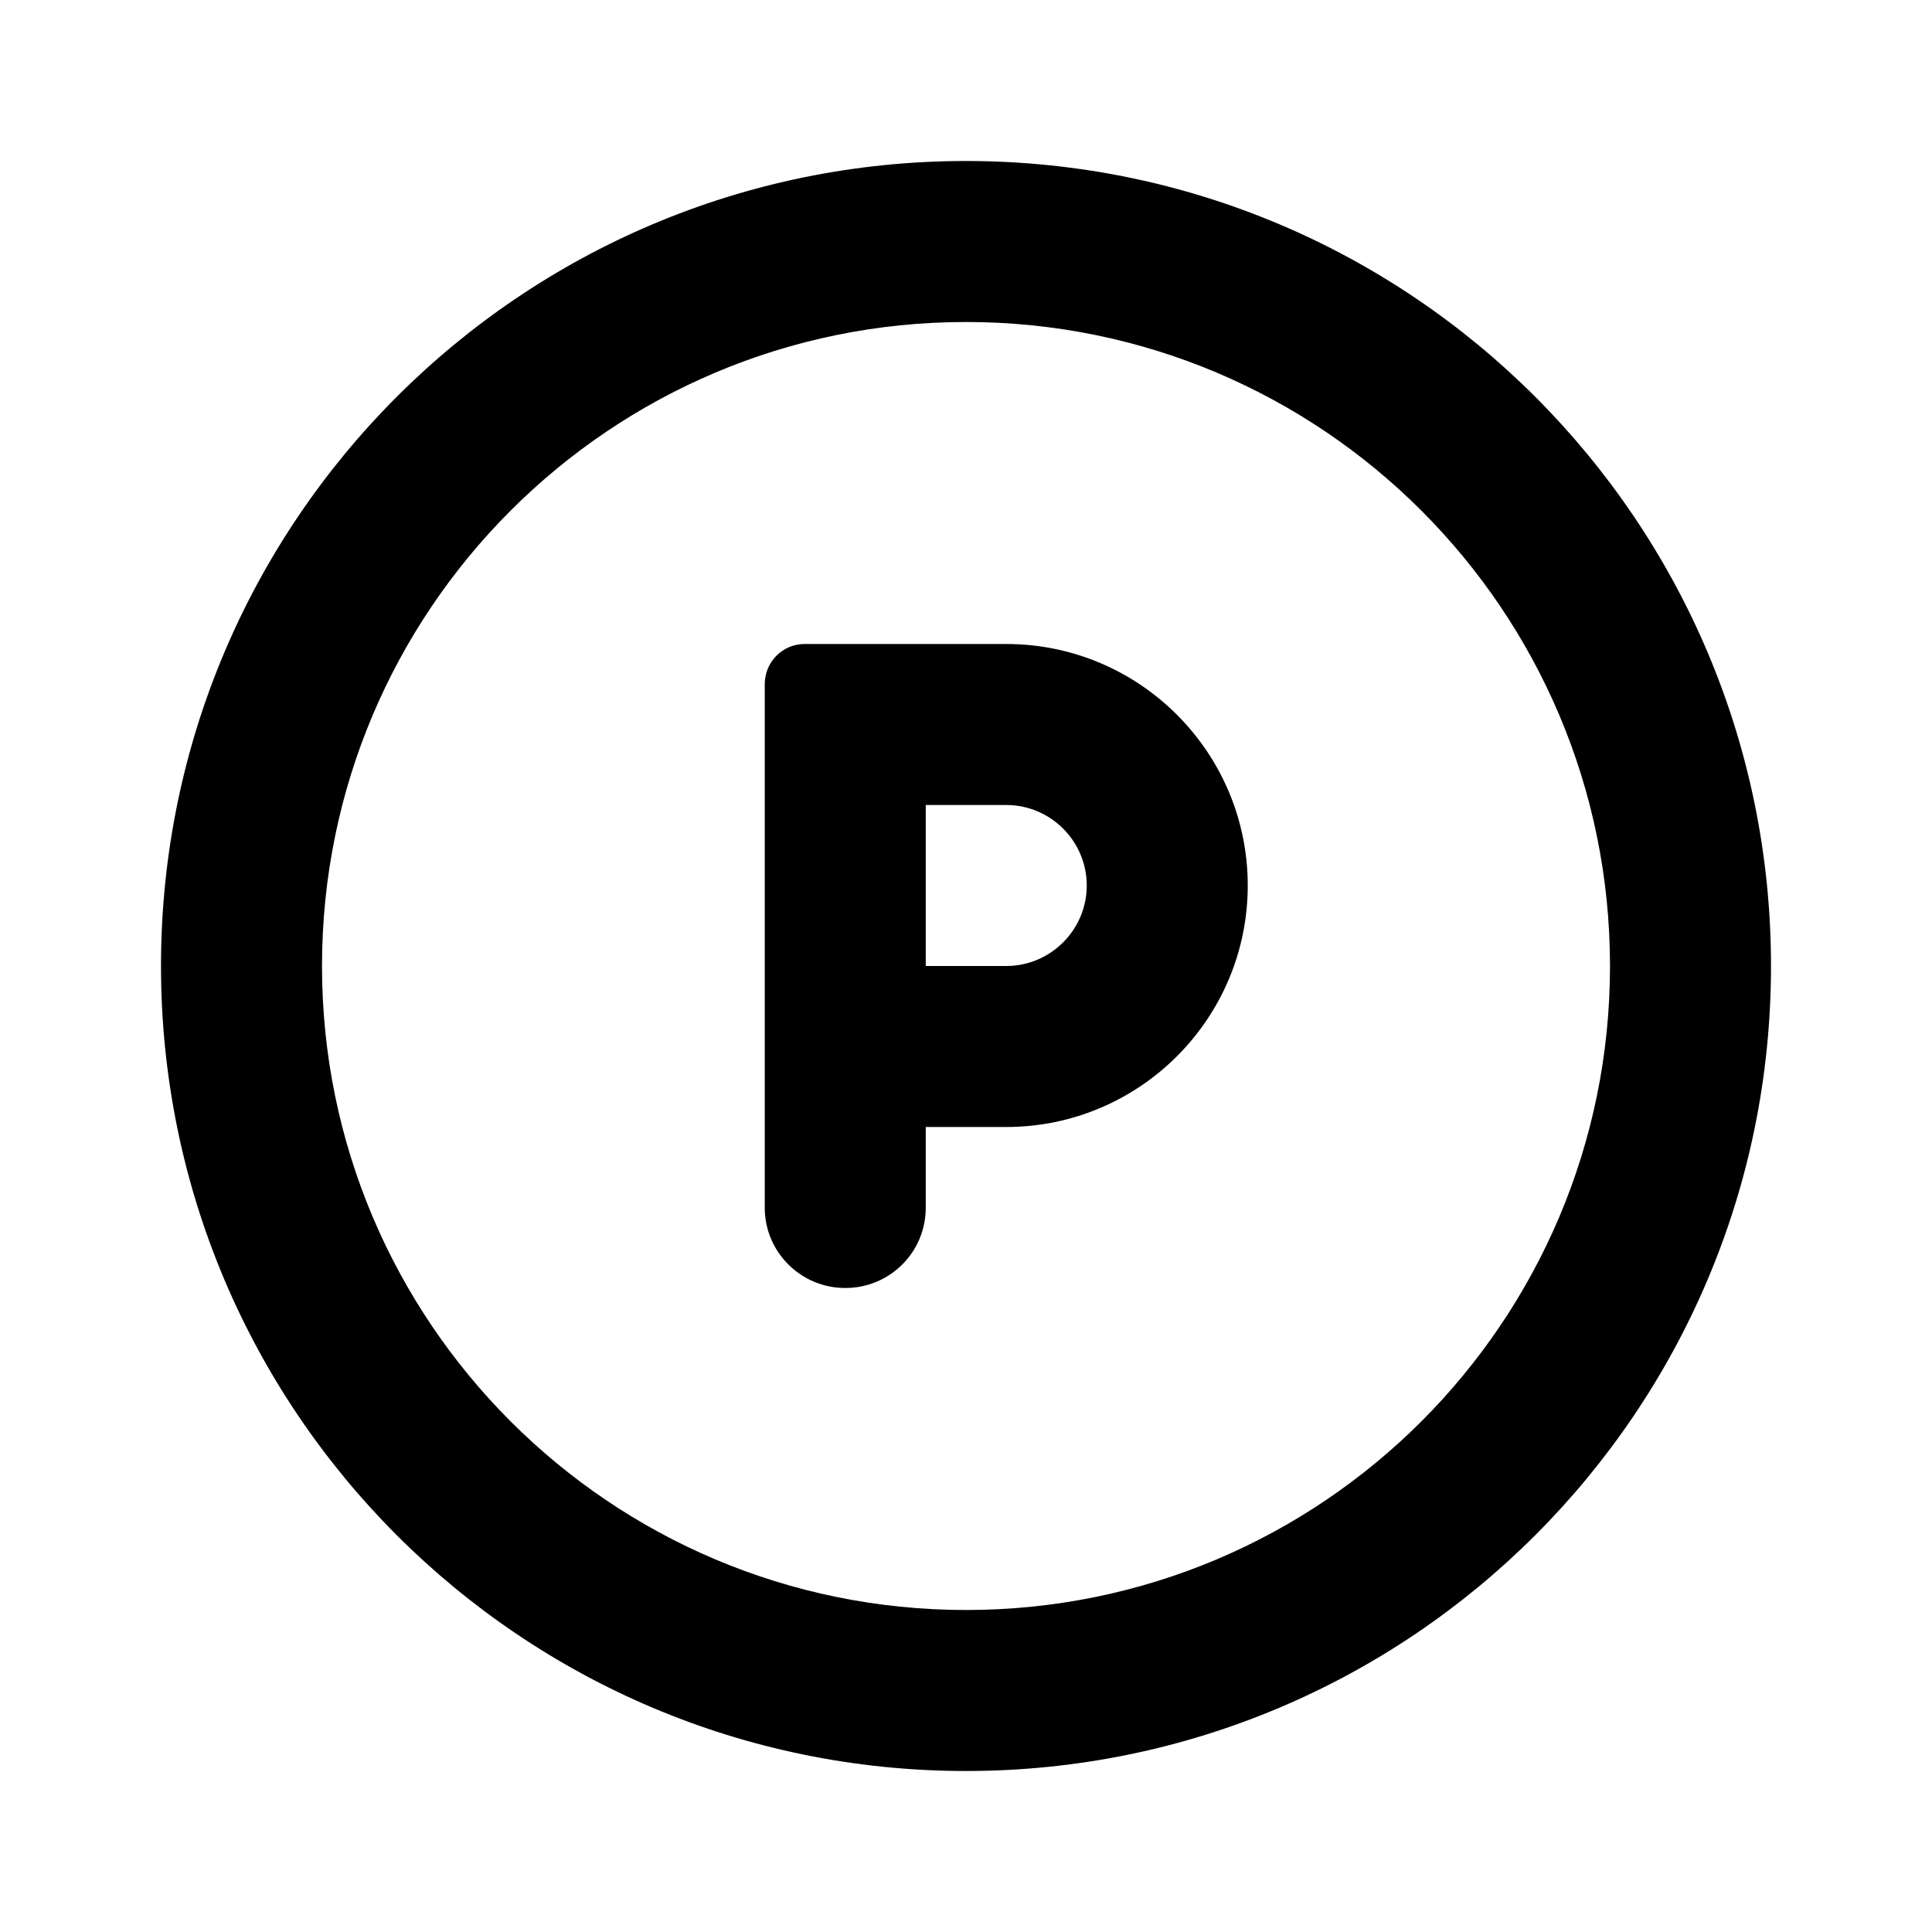 <?xml version="1.0" encoding="UTF-8"?>
<svg width="48px" height="48px" viewBox="0 0 48 48" version="1.1" xmlns="http://www.w3.org/2000/svg" xmlns:xlink="http://www.w3.org/1999/xlink">
    <!-- Generator: Sketch 49.3 (51167) - http://www.bohemiancoding.com/sketch -->
    <title>theicons.co/svg/social-14</title>
    <desc>Created with Sketch.</desc>
    <defs></defs>
    <g id="The-Icons" stroke="none" stroke-width="1" fill="none" fill-rule="evenodd">
        <g id="v-1.5" transform="translate(-1344, -3456)" fill="#000000" fill-rule="nonzero">
            <g id="Social" transform="translate(96, 3456)">
                <g id="Product-Hunt" transform="translate(1248, 0)">
                    <path d="M23,24 L25,24 C26.101,24 27,23.102 27,22 C27,20.899 26.102,20 25,20 L23,20 L23,24 Z M23,30.006 C23,31.107 22.112,32 21,32 C19.895,32 19,31.105 19,30.006 L19,17 C19,16.444 19.444,16 19.991,16 L25,16 C28.314,16 31,18.693 31,22 C31,25.314 28.307,28 25,28 L23,28 L23,30.006 Z M4,24 C4,12.954 12.954,4 24,4 C35.046,4 44,12.954 44,24 C44,35.046 35.046,44 24,44 C12.954,44 4,35.046 4,24 Z M40,24 C40,15.163 32.837,8 24,8 C15.163,8 8,15.163 8,24 C8,32.837 15.163,40 24,40 C32.837,40 40,32.837 40,24 Z" id="Combined-Shape"></path>
                </g>
            </g>
        </g>
    </g>
</svg>